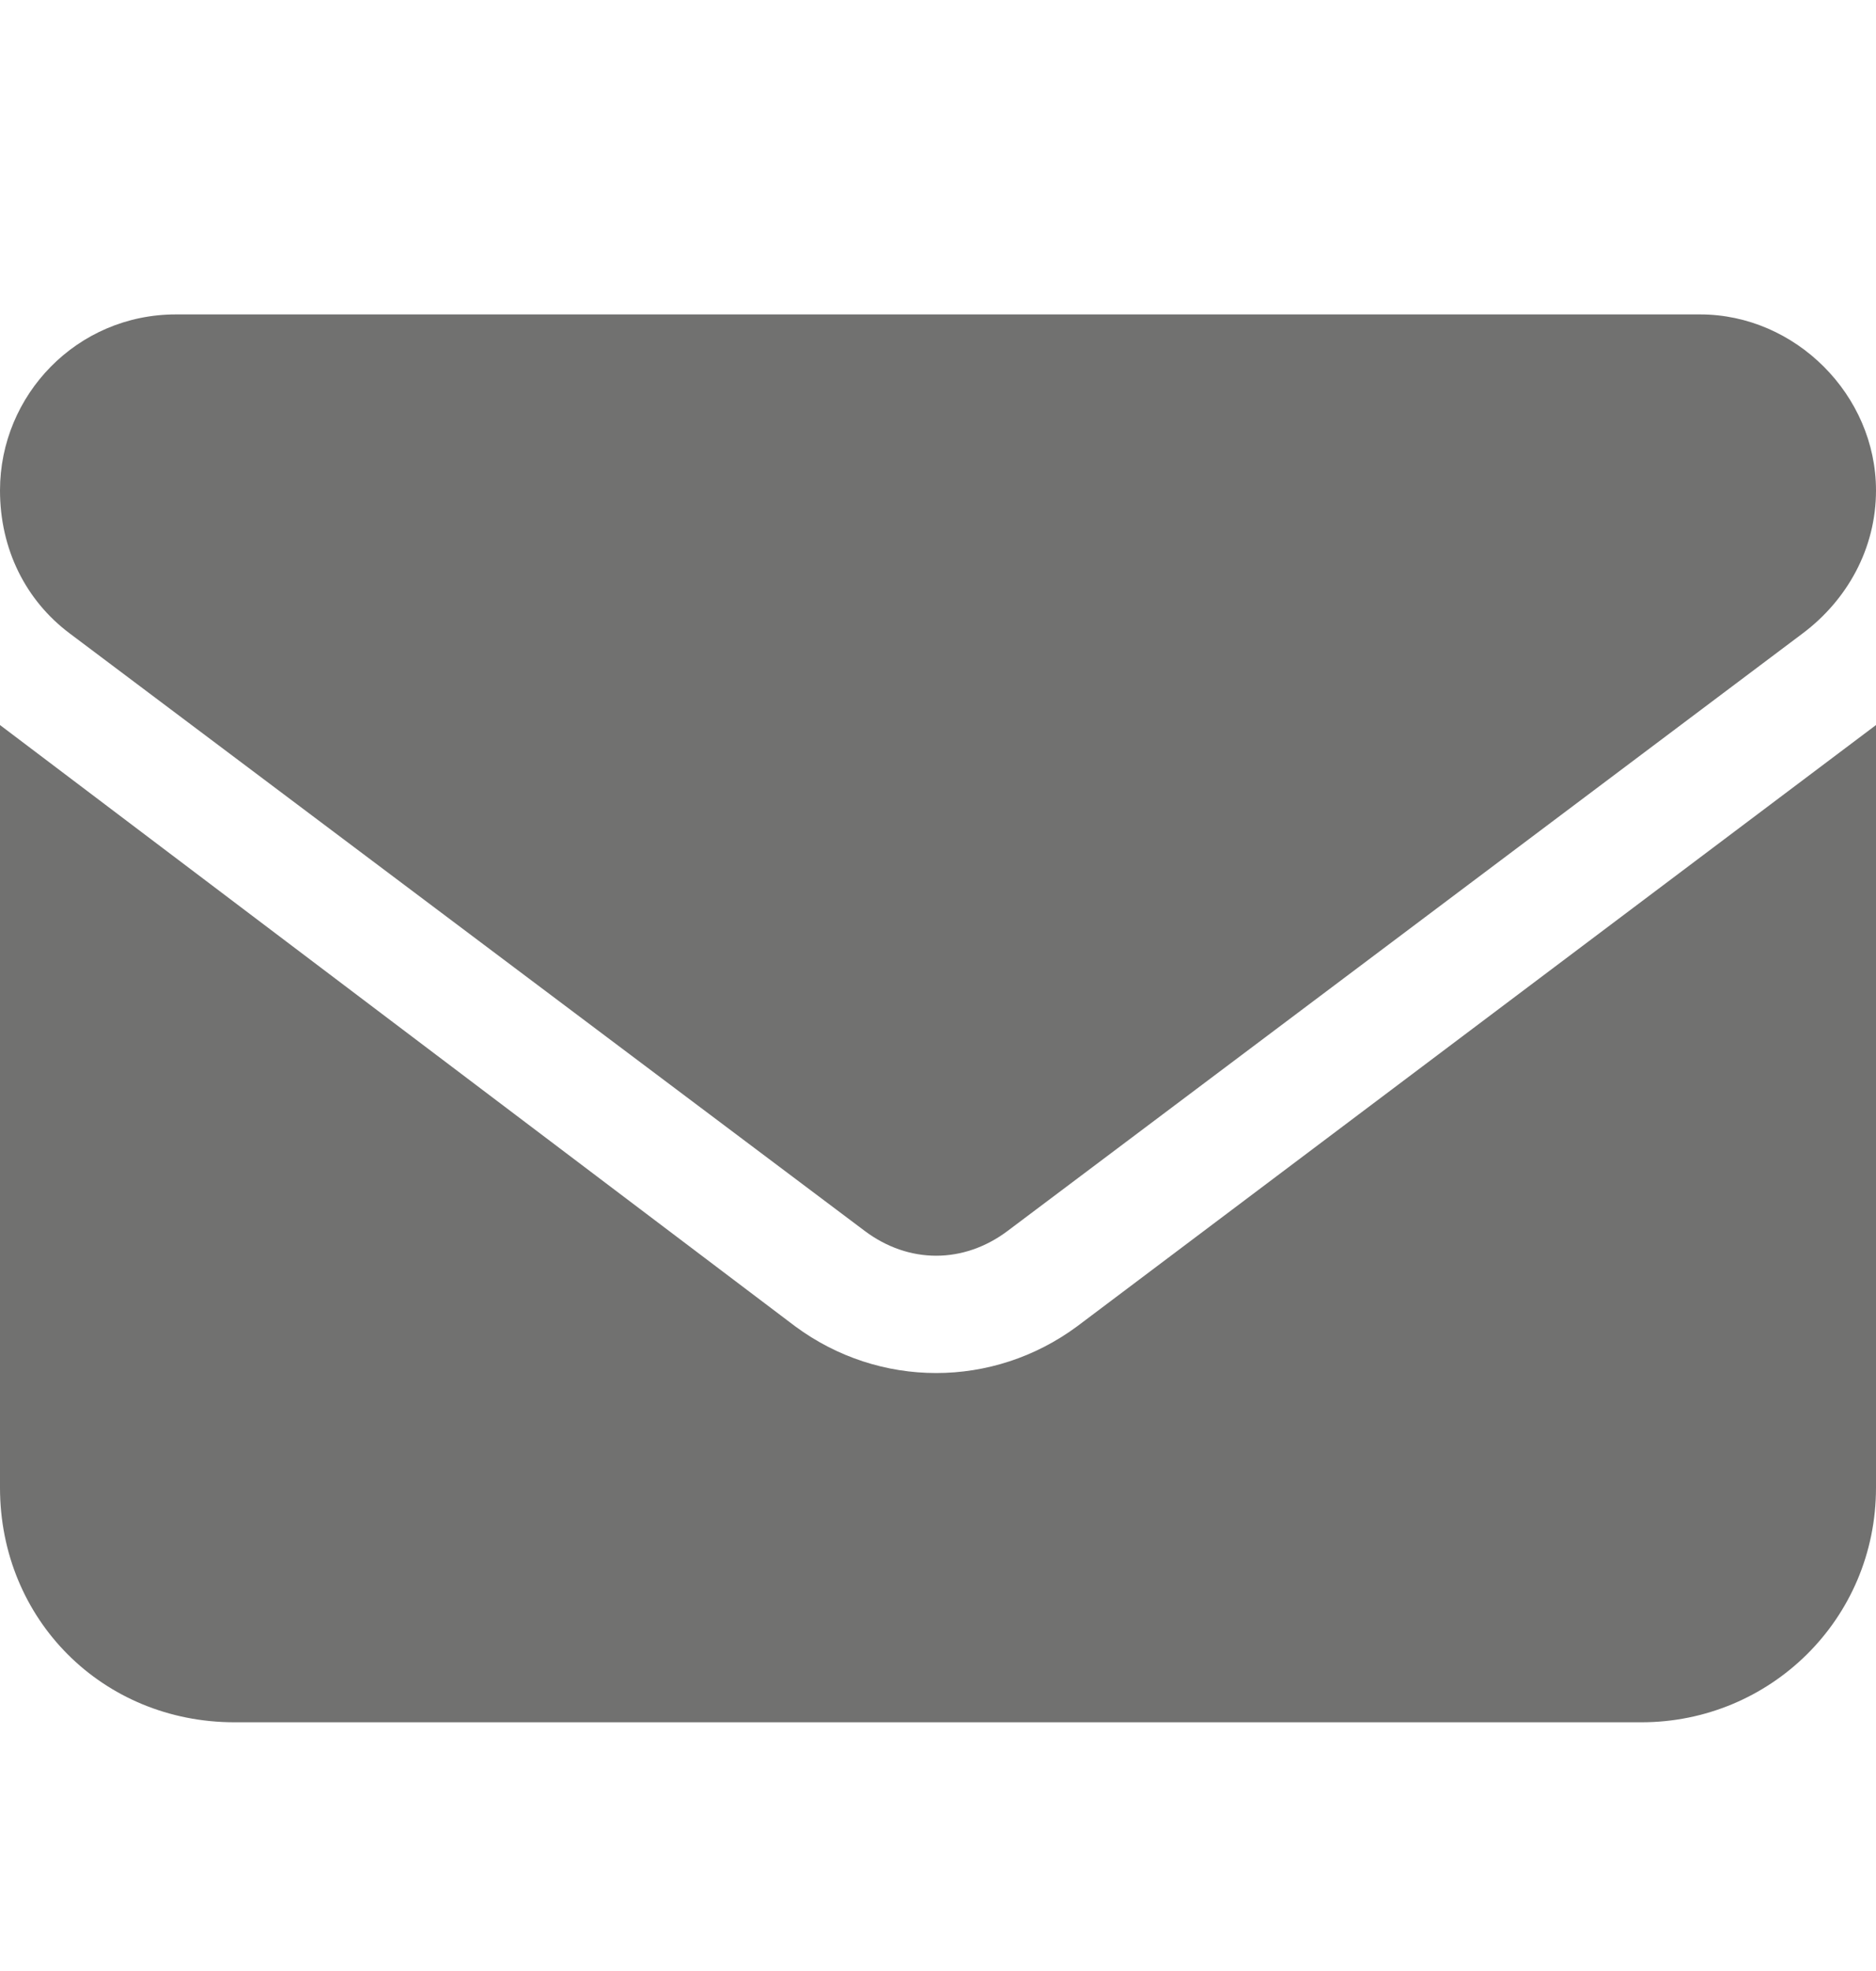<svg width="20" height="21" viewBox="0 0 20 21" fill="none" xmlns="http://www.w3.org/2000/svg">
<path d="M18.125 3.35C19.141 3.35 20 4.209 20 5.225C20 5.85 19.688 6.396 19.219 6.748L10.742 13.115C10.273 13.467 9.688 13.467 9.219 13.115L0.742 6.748C0.273 6.396 0 5.85 0 5.225C0 4.209 0.82 3.35 1.875 3.35H18.125ZM8.477 14.131C9.375 14.795 10.586 14.795 11.484 14.131L20 7.725V15.85C20 17.256 18.867 18.35 17.5 18.35H2.5C1.094 18.35 0 17.256 0 15.85V7.725L8.477 14.131Z" fill="#717170"/>
</svg>
